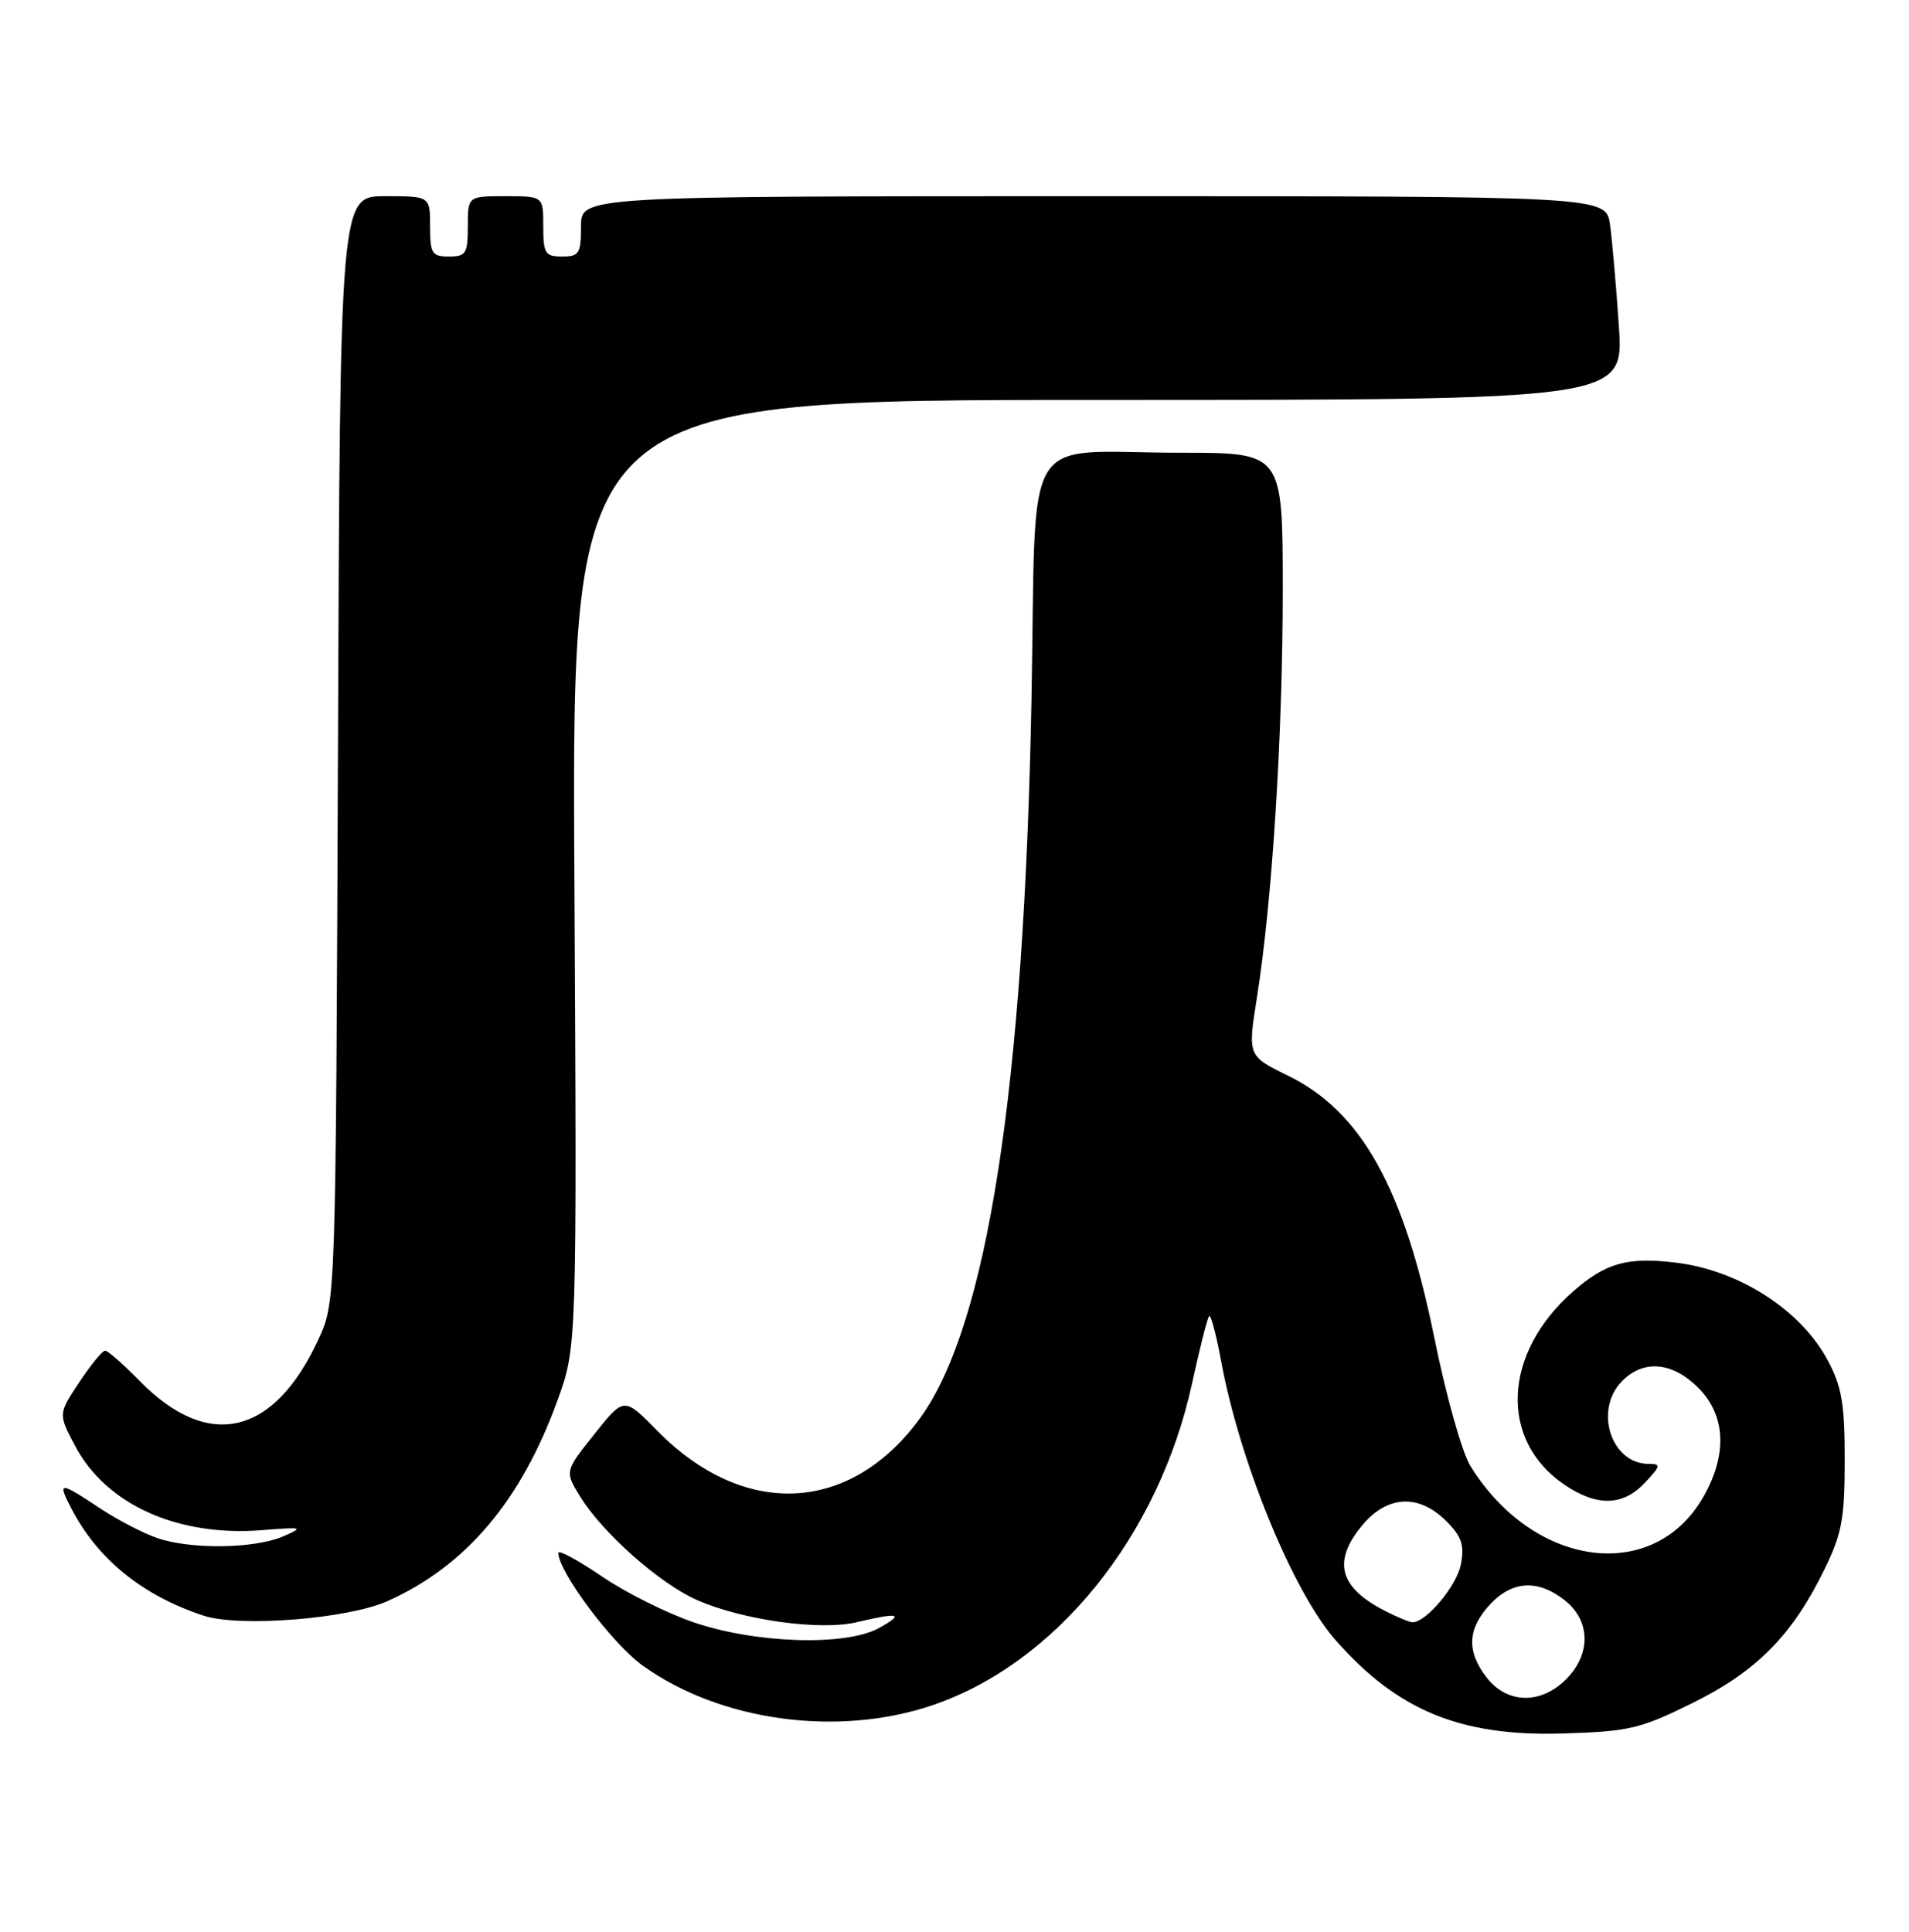 <?xml version="1.0" encoding="UTF-8" standalone="no"?>
<!DOCTYPE svg PUBLIC "-//W3C//DTD SVG 1.1//EN" "http://www.w3.org/Graphics/SVG/1.1/DTD/svg11.dtd" >
<svg xmlns="http://www.w3.org/2000/svg" xmlns:xlink="http://www.w3.org/1999/xlink" version="1.1" viewBox="0 0 253 256">
 <g >
 <path fill="currentColor"
d=" M 224.31 225.69 C 232.81 221.49 237.50 216.74 241.77 208.04 C 244.11 203.26 244.48 201.26 244.48 193.50 C 244.49 186.10 244.09 183.75 242.25 180.31 C 238.67 173.59 230.46 168.32 222.03 167.32 C 215.64 166.56 212.79 167.37 208.46 171.17 C 199.17 179.33 198.65 190.86 207.32 196.75 C 211.63 199.68 215.09 199.60 218.00 196.50 C 220.11 194.25 220.16 194.00 218.50 194.00 C 213.49 194.00 211.20 186.80 215.00 183.00 C 217.86 180.14 221.64 180.49 225.08 183.92 C 228.72 187.57 228.96 192.77 225.73 198.40 C 219.13 209.91 203.23 207.79 194.87 194.28 C 193.77 192.51 191.62 184.86 190.09 177.28 C 186.07 157.46 180.42 147.31 170.75 142.58 C 165.35 139.94 165.35 139.94 166.58 132.22 C 168.61 119.40 170.00 97.44 170.00 78.19 C 170.00 60.00 170.00 60.00 156.62 60.00 C 134.97 60.00 137.40 56.00 136.70 92.84 C 135.72 144.24 130.86 175.60 121.98 187.88 C 112.75 200.62 98.59 201.31 87.08 189.58 C 82.70 185.12 82.70 185.12 78.77 190.06 C 74.83 195.00 74.83 195.00 76.92 198.38 C 79.90 203.19 87.43 209.86 92.34 212.03 C 98.36 214.69 108.65 216.13 113.50 214.99 C 119.19 213.65 119.93 213.84 116.50 215.75 C 112.13 218.17 100.26 217.82 92.00 215.02 C 88.42 213.81 82.91 211.06 79.75 208.90 C 76.59 206.75 74.00 205.35 74.00 205.79 C 74.00 208.30 81.16 217.86 85.20 220.75 C 95.49 228.11 111.02 230.23 123.56 225.99 C 139.95 220.43 153.56 203.58 157.98 183.36 C 159.00 178.67 160.02 174.64 160.25 174.42 C 160.47 174.19 161.18 176.84 161.82 180.30 C 164.28 193.67 171.33 210.89 176.98 217.33 C 185.21 226.70 193.55 230.13 207.11 229.73 C 215.91 229.46 217.37 229.12 224.31 225.69 Z  M 51.33 212.20 C 61.73 207.55 69.05 198.91 73.88 185.60 C 76.46 178.50 76.46 178.50 76.12 115.75 C 75.79 53.00 75.79 53.00 145.49 53.00 C 215.19 53.00 215.19 53.00 214.55 43.25 C 214.19 37.89 213.66 31.81 213.37 29.75 C 212.82 26.00 212.82 26.00 144.91 26.00 C 77.00 26.00 77.00 26.00 77.00 30.00 C 77.00 33.60 76.75 34.00 74.50 34.00 C 72.25 34.00 72.00 33.60 72.00 30.00 C 72.00 26.00 72.00 26.00 67.00 26.00 C 62.00 26.00 62.00 26.00 62.00 30.00 C 62.00 33.60 61.75 34.00 59.50 34.00 C 57.25 34.00 57.00 33.60 57.00 30.00 C 57.00 26.00 57.00 26.00 51.04 26.00 C 45.07 26.00 45.07 26.00 44.79 99.25 C 44.50 172.50 44.50 172.50 42.20 177.50 C 36.30 190.30 27.59 192.31 18.48 182.98 C 16.34 180.79 14.30 179.00 13.93 179.00 C 13.56 179.00 12.02 180.89 10.49 183.20 C 7.71 187.39 7.71 187.39 9.96 191.63 C 14.09 199.42 23.58 203.68 34.77 202.78 C 40.15 202.35 40.32 202.40 37.50 203.62 C 33.73 205.24 25.36 205.36 20.90 203.85 C 19.03 203.22 15.56 201.42 13.20 199.85 C 7.86 196.31 7.59 196.31 9.44 199.88 C 12.94 206.64 18.87 211.45 27.00 214.12 C 31.72 215.67 46.12 214.54 51.33 212.20 Z  M 197.07 222.37 C 194.34 218.89 194.46 215.88 197.45 212.65 C 200.40 209.47 203.80 209.27 207.37 212.07 C 210.81 214.78 210.89 219.21 207.55 222.55 C 204.21 225.89 199.78 225.81 197.07 222.37 Z  M 183.50 213.45 C 177.45 210.35 176.56 206.87 180.59 202.08 C 183.89 198.15 188.05 197.96 191.66 201.57 C 193.73 203.63 194.10 204.75 193.61 207.32 C 193.07 210.16 189.01 215.01 187.19 214.99 C 186.81 214.99 185.15 214.30 183.50 213.45 Z "/>
</g>
</svg>